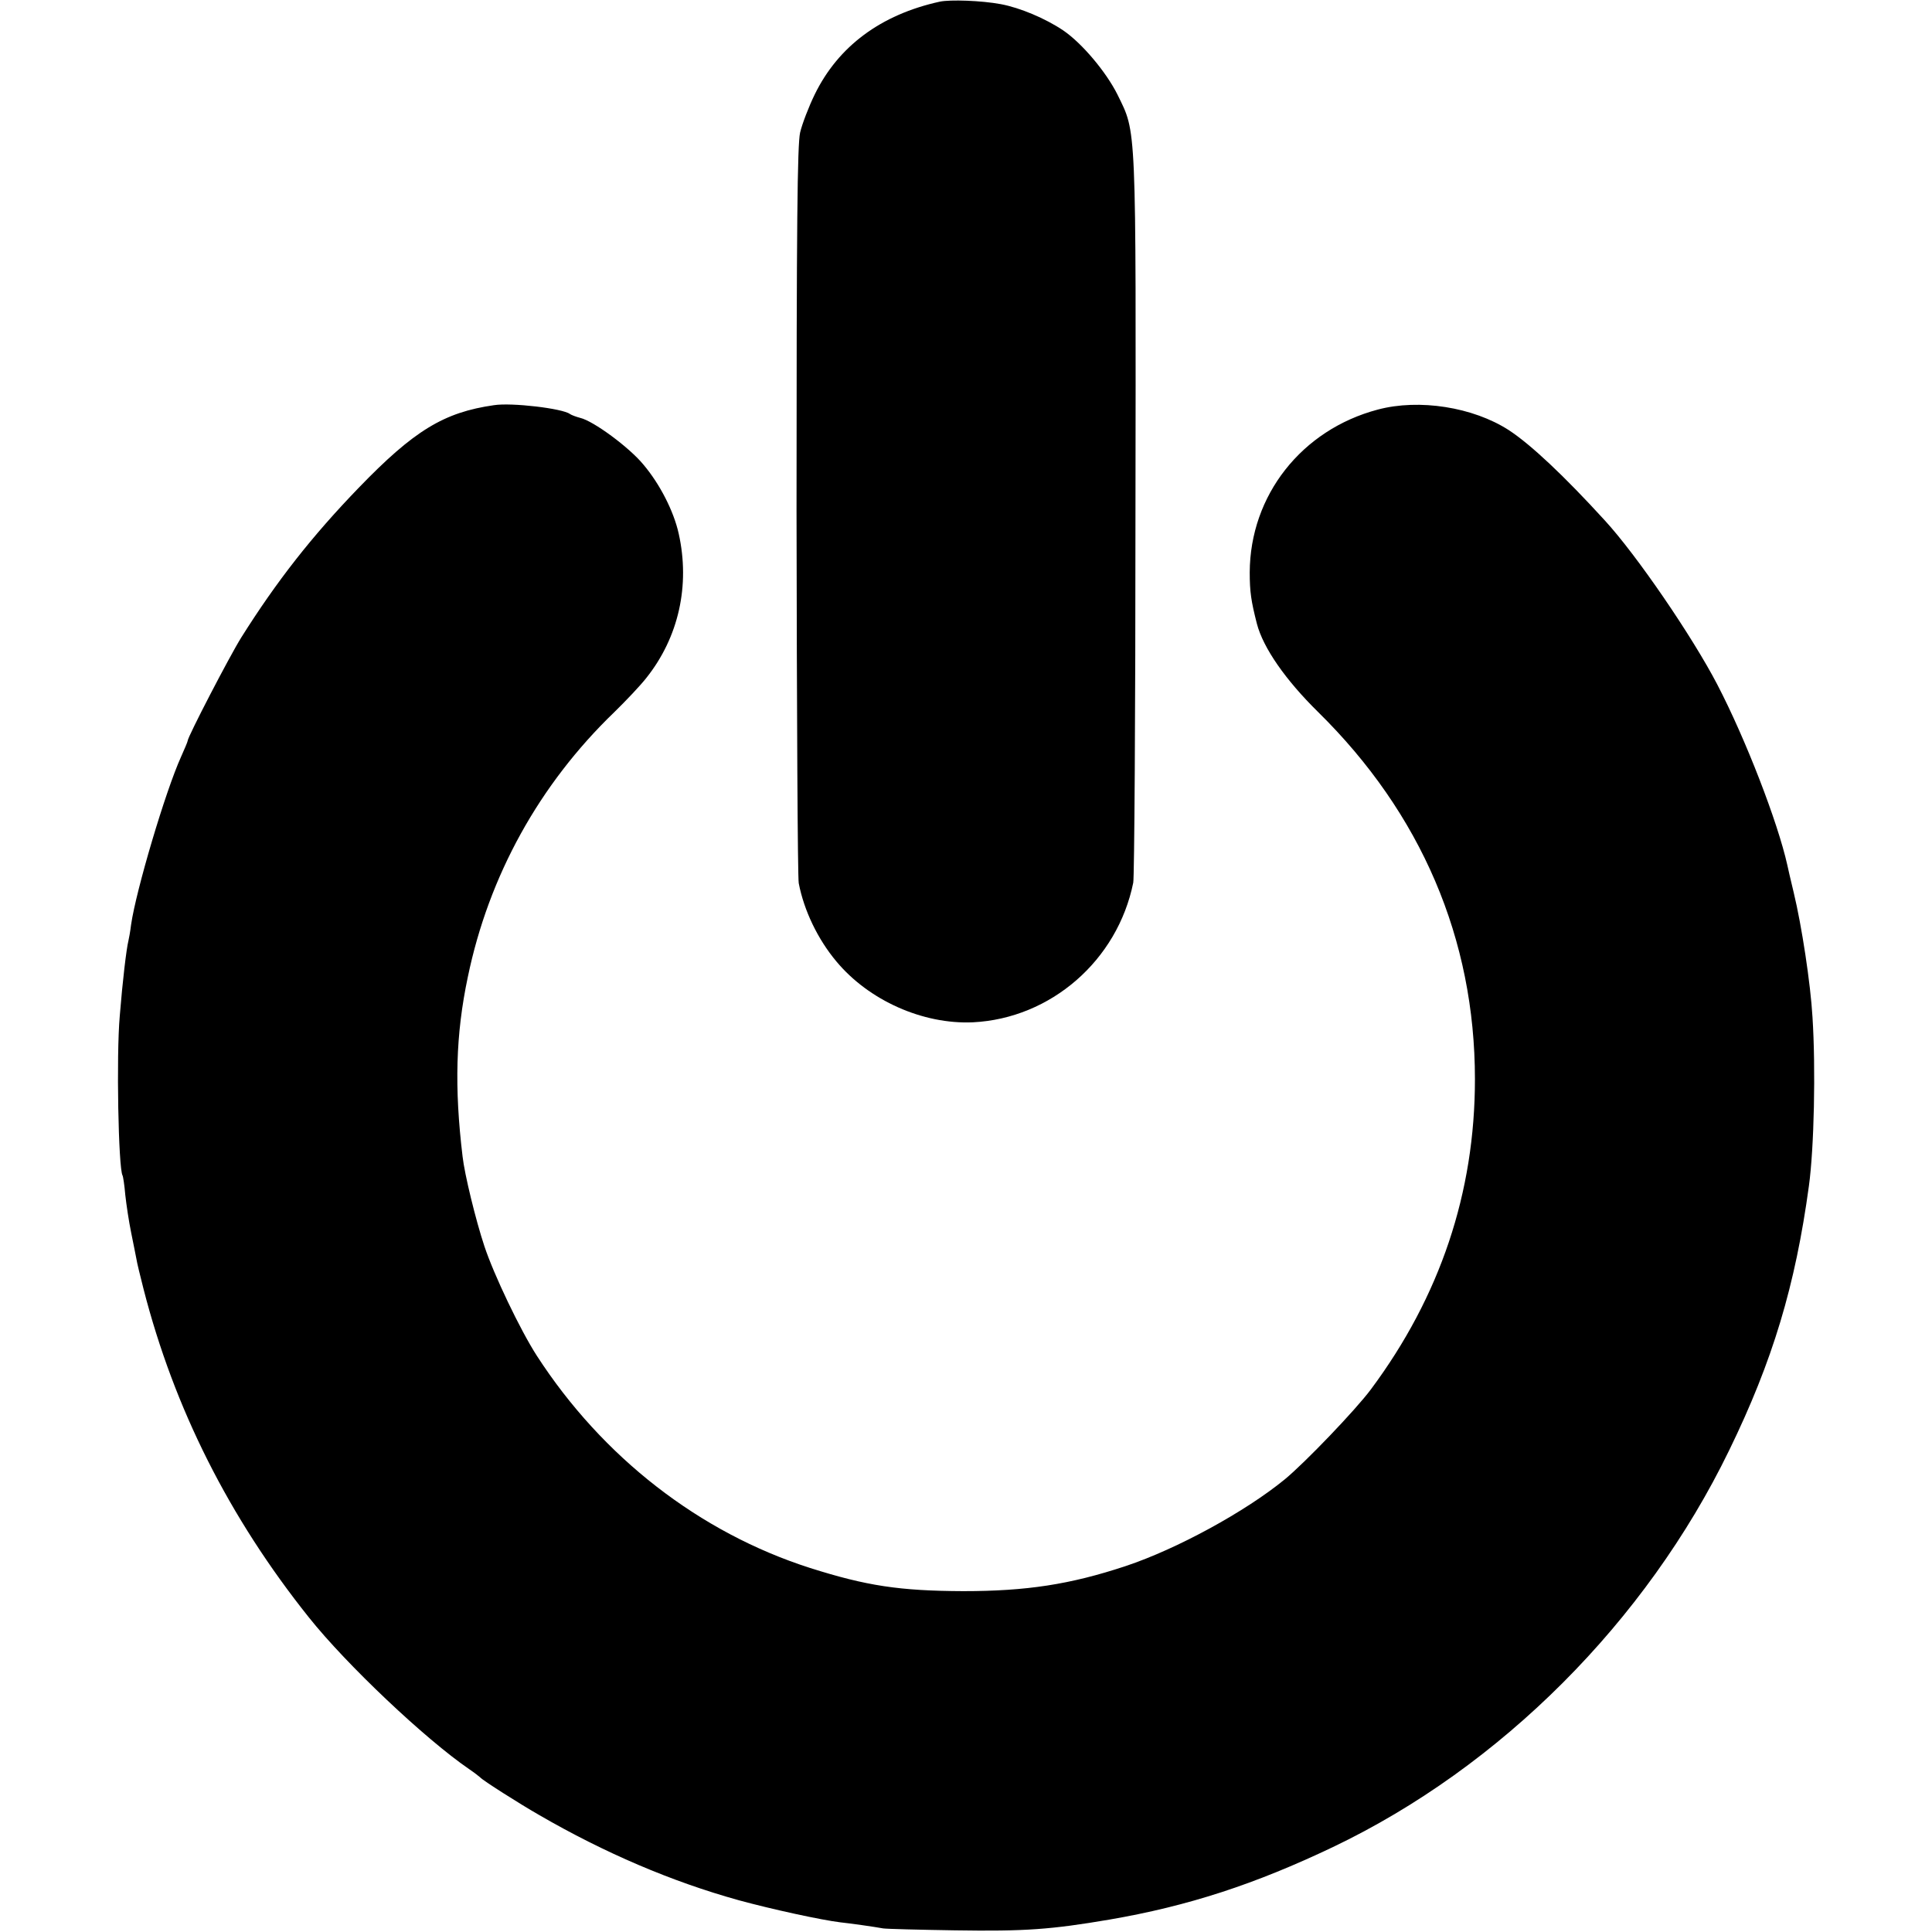 <?xml version="1.0" standalone="no"?>
<!DOCTYPE svg PUBLIC "-//W3C//DTD SVG 20010904//EN"
 "http://www.w3.org/TR/2001/REC-SVG-20010904/DTD/svg10.dtd">
<svg version="1.0" xmlns="http://www.w3.org/2000/svg"
 width="700pt" height="700pt" viewBox="0 0 700 700"
 preserveAspectRatio="xMidYMid meet">
<g transform="translate(0,700) scale(0.1,-0.1)"
fill="#000000" stroke="none">
<path d="M3405 6994 c-214 -47 -368 -162 -453 -336 -22 -45 -46 -108 -53 -138
-10 -44 -13 -326 -13 -1370 1 -723 4 -1331 8 -1350 19 -99 69 -203 136 -283
118 -142 314 -229 495 -221 282 14 524 224 581 506 4 18 8 616 8 1328 2 1442
4 1385 -65 1527 -41 82 -128 186 -197 233 -64 43 -156 82 -226 95 -70 13 -183
17 -221 9z"/>
<path d="M1790 5532 c-182 -26 -290 -92 -490 -299 -170 -176 -297 -338 -426
-543 -43 -69 -194 -360 -194 -374 0 -3 -11 -29 -24 -58 -57 -126 -163 -484
-181 -608 -3 -25 -8 -52 -10 -60 -7 -28 -21 -145 -31 -270 -13 -145 -5 -553
10 -579 2 -3 7 -35 10 -71 4 -36 13 -96 21 -135 8 -38 16 -81 19 -95 2 -14 14
-63 26 -110 111 -433 310 -828 599 -1190 137 -172 423 -442 581 -550 19 -13
37 -27 40 -30 8 -10 140 -94 215 -137 235 -136 477 -240 722 -308 121 -33 301
-72 368 -80 38 -4 122 -16 155 -22 14 -2 131 -5 260 -7 254 -4 348 3 560 39
285 49 527 128 810 263 607 290 1134 817 1435 1437 158 324 240 598 289 958
19 138 25 426 13 612 -7 121 -39 331 -68 451 -12 49 -22 94 -23 99 -35 157
-151 457 -254 655 -90 173 -292 469 -408 595 -146 160 -268 275 -348 327 -129
83 -324 114 -474 74 -276 -73 -463 -311 -464 -590 0 -70 5 -104 26 -186 23
-88 104 -204 222 -320 373 -367 568 -822 568 -1330 0 -411 -126 -787 -377
-1124 -55 -74 -238 -265 -312 -326 -143 -117 -390 -252 -576 -314 -202 -67
-360 -91 -589 -91 -231 1 -350 19 -555 84 -400 128 -752 401 -990 769 -60 93
-156 294 -190 397 -31 93 -72 261 -79 325 -30 250 -25 442 19 650 76 367 259
698 531 960 42 41 95 97 116 124 117 147 159 335 117 523 -18 81 -68 179 -128
250 -51 62 -181 158 -229 169 -15 4 -31 10 -37 14 -26 20 -211 42 -275 32z"/>
</g>
</svg>
